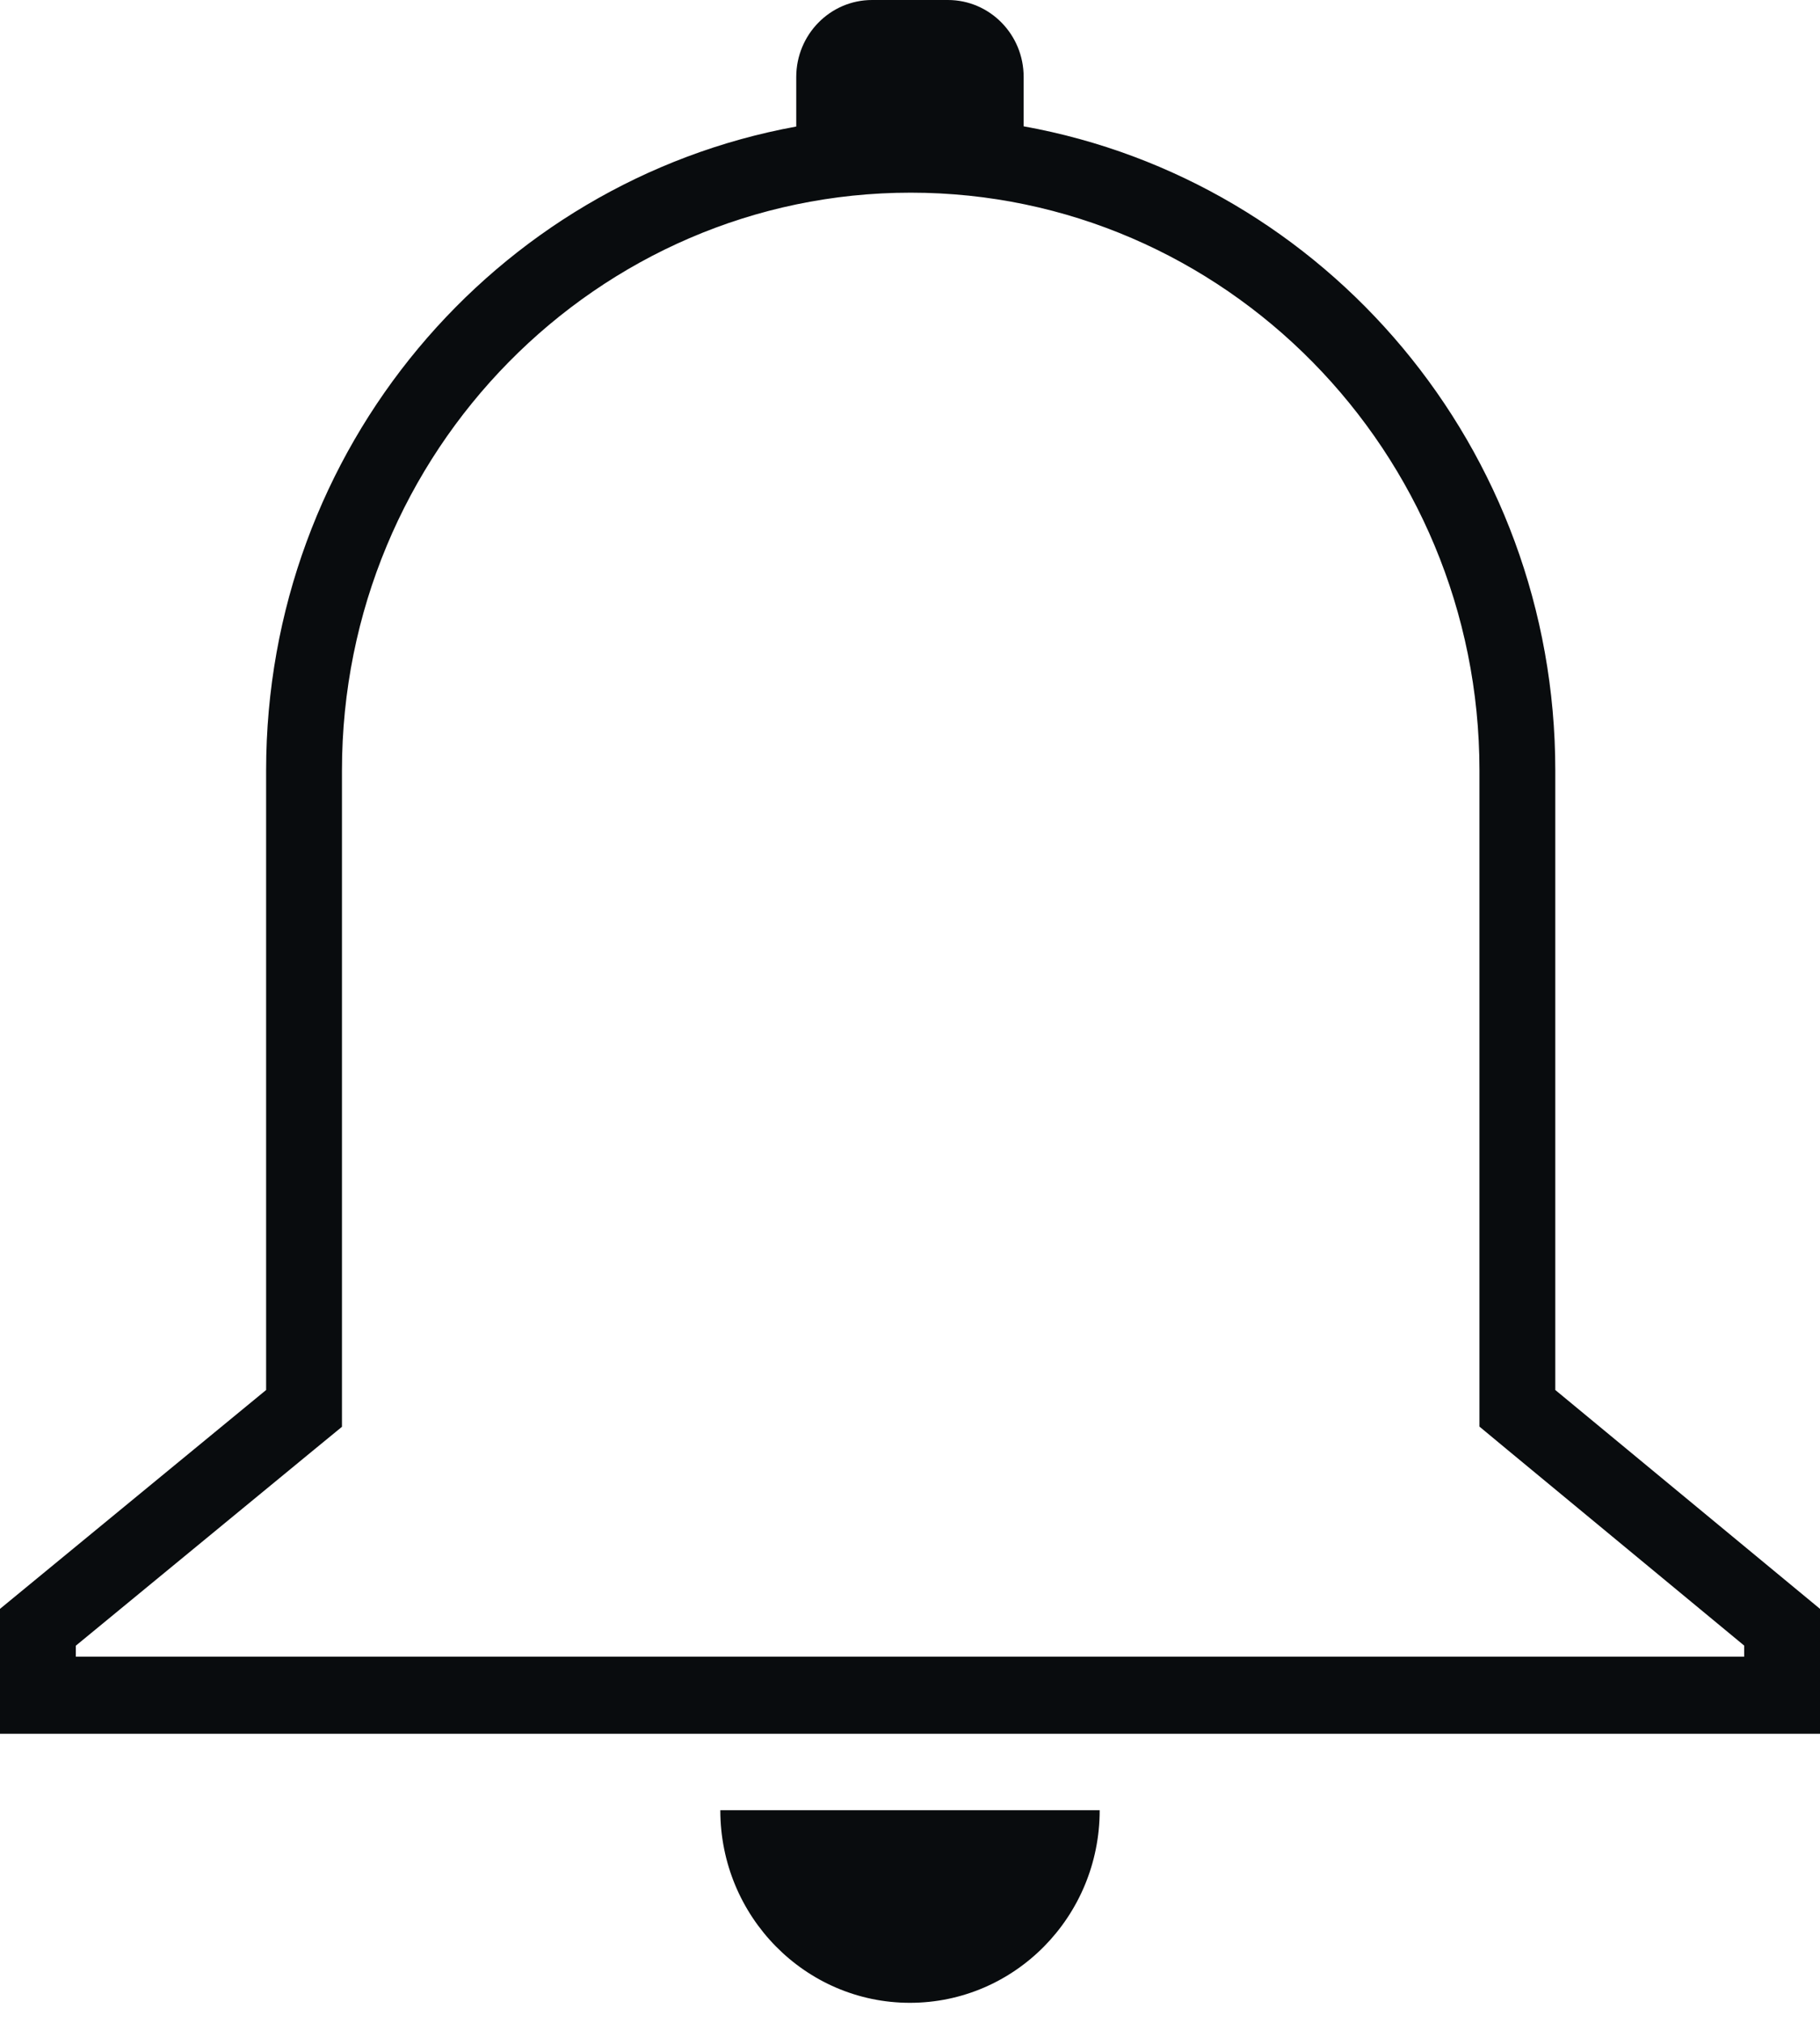 <?xml version="1.0" encoding="utf-8"?>
<!-- Generator: Adobe Illustrator 17.0.0, SVG Export Plug-In . SVG Version: 6.00 Build 0)  -->
<!DOCTYPE svg PUBLIC "-//W3C//DTD SVG 1.1//EN" "http://www.w3.org/Graphics/SVG/1.1/DTD/svg11.dtd">
<svg version="1.1" id="图层_1" xmlns="http://www.w3.org/2000/svg" xmlns:xlink="http://www.w3.org/1999/xlink" x="0px" y="0px"
	 width="18px" height="20px" viewBox="0 0 18 20" enable-background="new 0 0 18 20" xml:space="preserve">
<path fill="#090C0E" d="M15.382,13.743V7.618c0-3.188-2.272-5.832-5.258-6.369V0.762C10.125,0.341,9.789,0,9.375,0h-0.75
	c-0.414,0-0.75,0.341-0.75,0.762v0.489c-2.98,0.544-5.243,3.184-5.243,6.367v6.125L0,15.907v1.235h18v-1.235L15.382,13.743
	L15.382,13.743z M17.25,16.38H0.75v-0.109l2.354-1.936l0.278-0.228v-0.364V7.618c0-3.15,2.523-5.713,5.625-5.713
	c3.101,0,5.625,2.563,5.625,5.713v6.125v0.362l0.276,0.229l2.342,1.936L17.25,16.38L17.25,16.38z M8.999,19.802
	c1.036,0,1.877-0.851,1.877-1.904H7.124C7.124,18.95,7.965,19.802,8.999,19.802L8.999,19.802z M8.999,19.802"/>
</svg>
